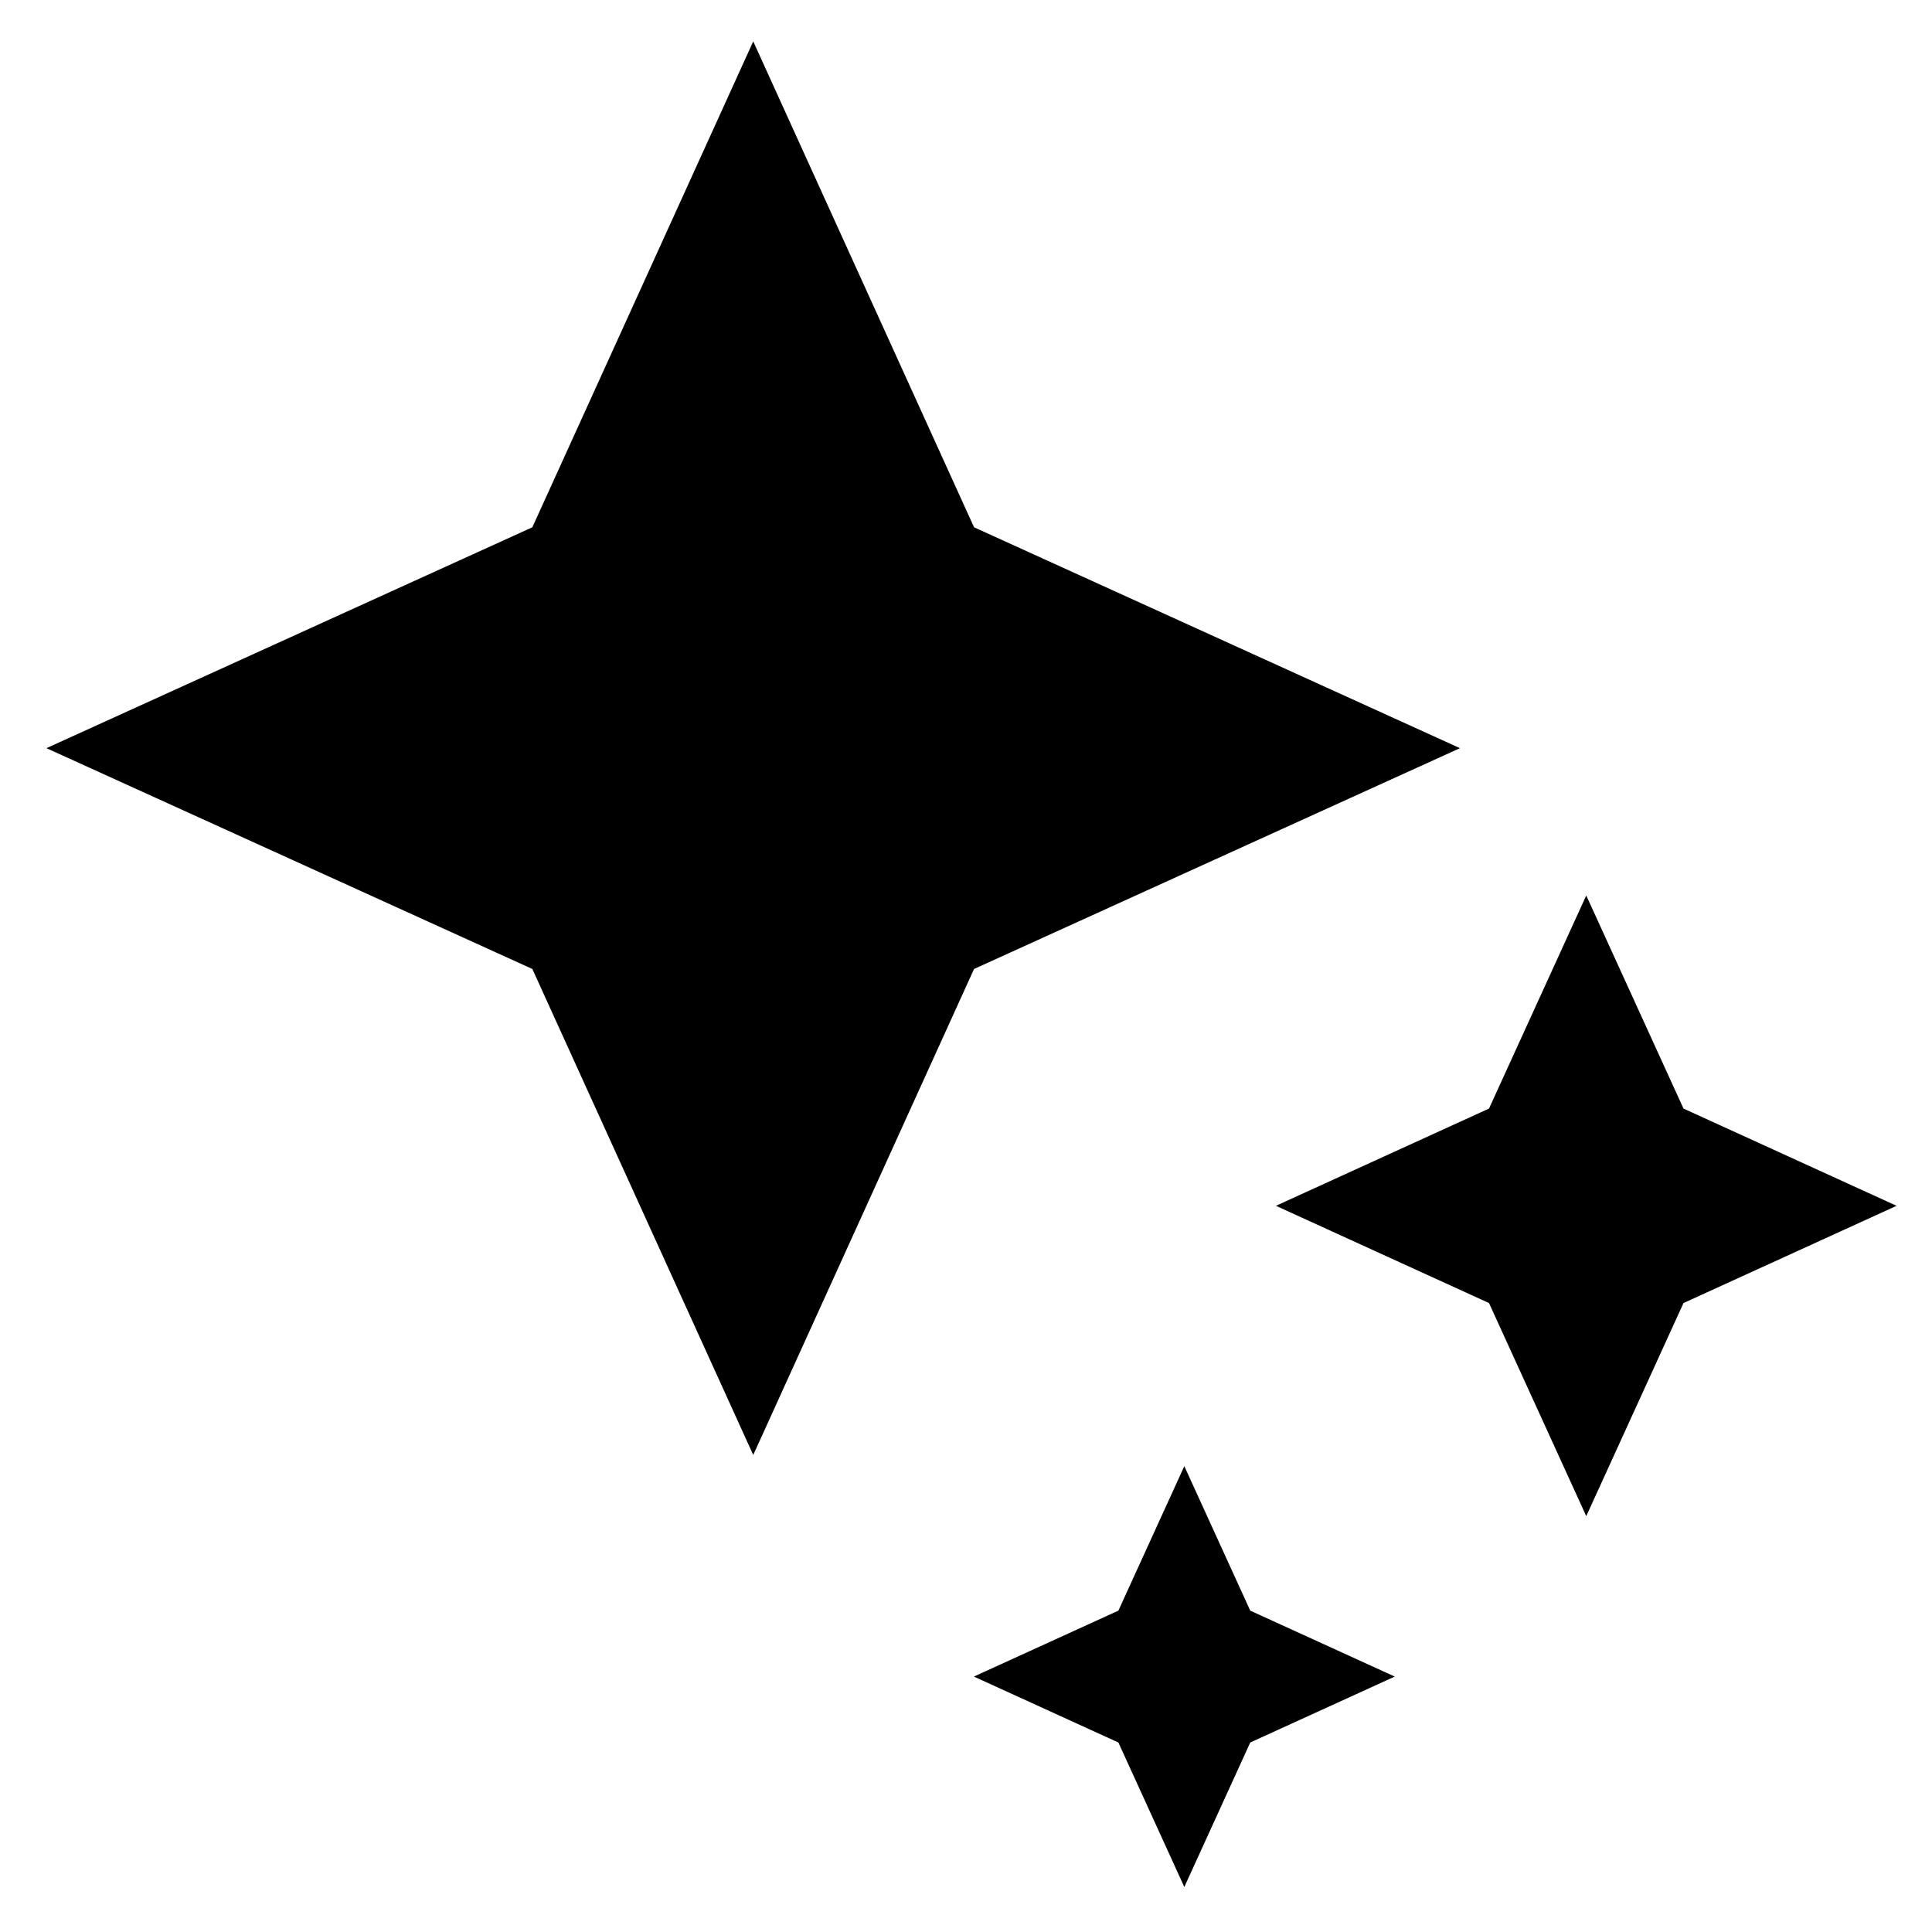 <?xml version="1.0" encoding="UTF-8" standalone="no"?>
<svg
   xmlns:dc="http://purl.org/dc/elements/1.1/"
   xmlns:cc="http://creativecommons.org/ns#"
   xmlns:rdf="http://www.w3.org/1999/02/22-rdf-syntax-ns#"
   xmlns:svg="http://www.w3.org/2000/svg"
   xmlns="http://www.w3.org/2000/svg"
   xmlns:sodipodi="http://sodipodi.sourceforge.net/DTD/sodipodi-0.dtd"
   xmlns:inkscape="http://www.inkscape.org/namespaces/inkscape"
   height="24px"
   viewBox="0 0 24 24"
   width="24px"
   fill="#000000"
   id="svg2"
   version="1.1"
   inkscape:version="0.91 r13725"
   sodipodi:docname="icon_shiny.svg">
  <defs
     id="defs10" />
  <sodipodi:namedview
     pagecolor="#ffffff"
     bordercolor="#666666"
     borderopacity="1"
     objecttolerance="10"
     gridtolerance="10"
     guidetolerance="10"
     inkscape:pageopacity="0"
     inkscape:pageshadow="2"
     inkscape:window-width="1920"
     inkscape:window-height="1017"
     id="namedview8"
     showgrid="false"
     inkscape:zoom="9.8333333"
     inkscape:cx="4.6286065"
     inkscape:cy="27.943326"
     inkscape:window-x="-8"
     inkscape:window-y="-8"
     inkscape:window-maximized="1"
     inkscape:current-layer="svg2" />
  <path
     d="m 0.976,4.0677965e-8 20.915,0 0,20.915 -20.915,0 0,-20.915 z"
     id="path4"
     inkscape:connector-curvature="0"
     style="fill:none" />
  <path
     d="m 19.705,18.834 1.208,-2.647 2.647,-1.208 -2.647,-1.208 -1.208,-2.647 -1.208,2.647 -2.647,1.208 2.647,1.208 z"
     id="path4142"
     inkscape:connector-curvature="0" />
  <path
     d="M 12.1,6.55 9.357,0.514 6.613,6.55 0.577,9.294 6.613,12.037 9.357,18.074 12.1,12.037 18.136,9.294 Z"
     id="path6"
     inkscape:connector-curvature="0" />
  <path
     d="m 14.712,23.441 0.819,-1.795 1.795,-0.819 -1.795,-0.819 -0.819,-1.795 -0.819,1.795 -1.795,0.819 1.795,0.819 z"
     id="path4142-7"
     inkscape:connector-curvature="0" />
</svg>
